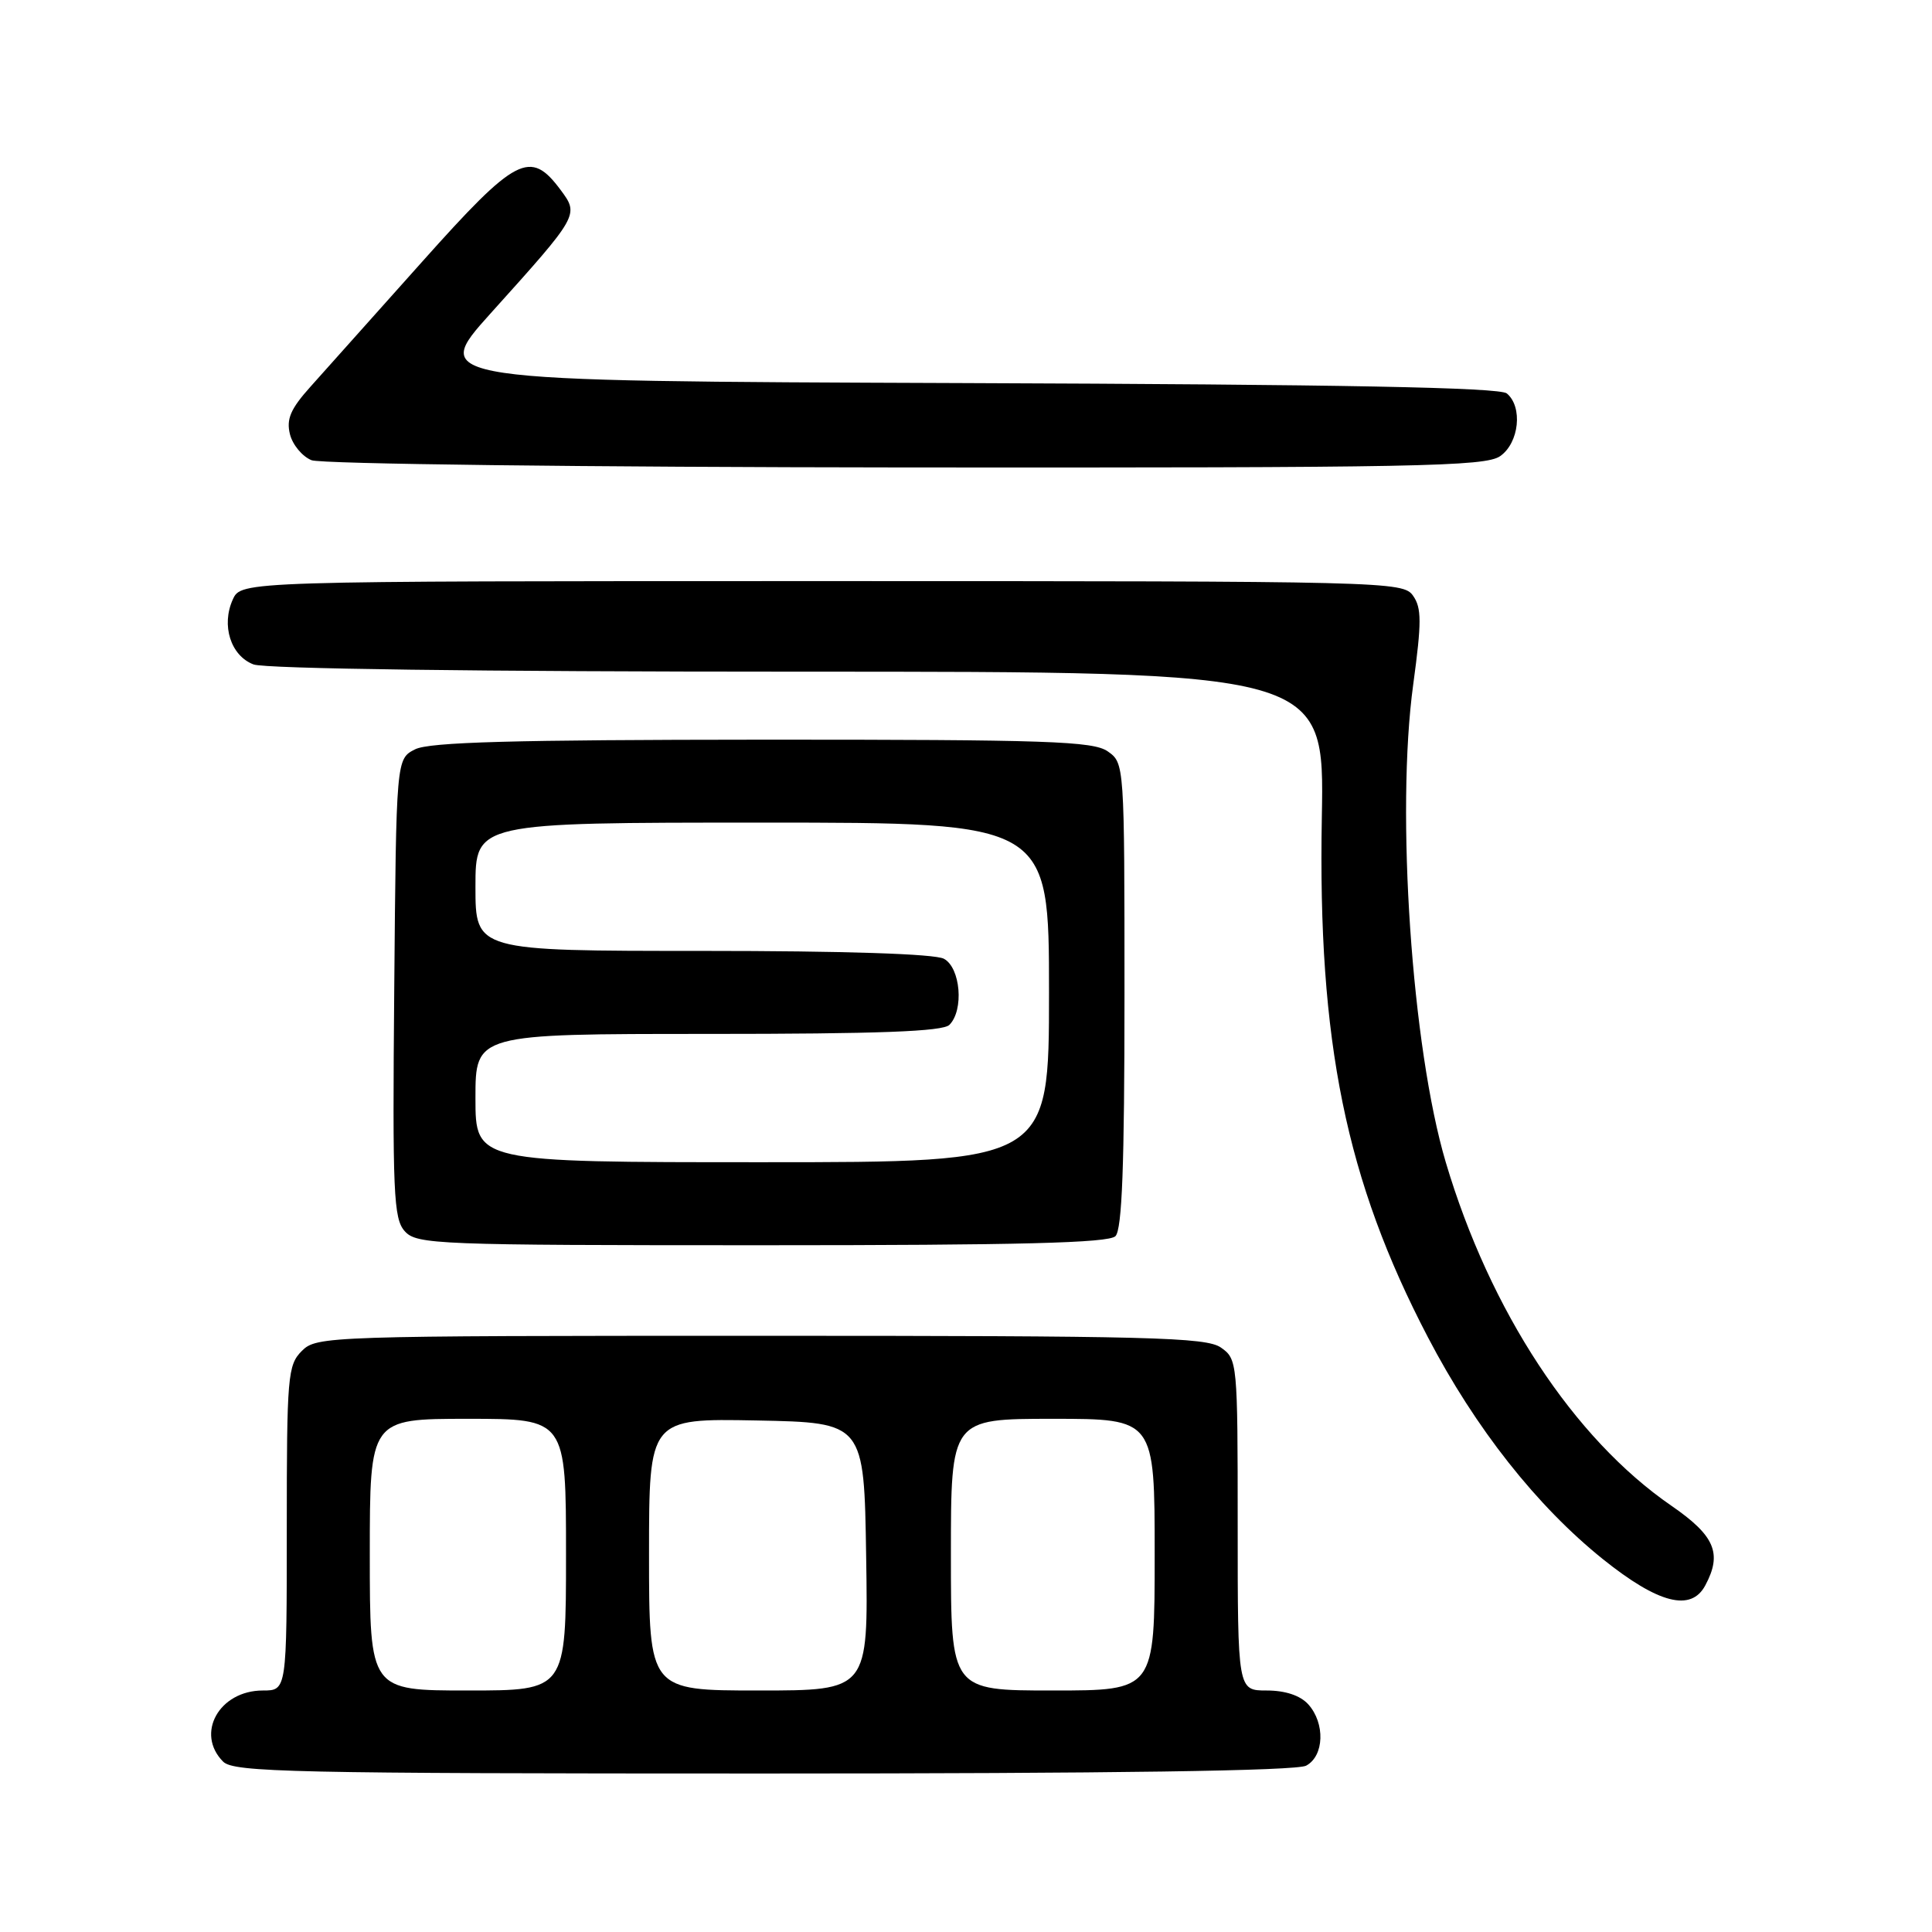 <?xml version="1.0" encoding="UTF-8" standalone="no"?>
<!DOCTYPE svg PUBLIC "-//W3C//DTD SVG 1.1//EN" "http://www.w3.org/Graphics/SVG/1.1/DTD/svg11.dtd" >
<svg xmlns="http://www.w3.org/2000/svg" xmlns:xlink="http://www.w3.org/1999/xlink" version="1.1" viewBox="0 0 256 256">
 <g >
 <path fill="currentColor"
d=" M 173.07 233.96 C 175.47 232.68 175.61 228.34 173.35 225.83 C 172.29 224.66 170.30 224.00 167.85 224.00 C 164.00 224.00 164.00 224.00 164.00 202.06 C 164.00 180.51 163.96 180.08 161.78 178.56 C 159.83 177.19 152.36 177.00 100.78 177.00 C 43.33 177.00 41.95 177.05 40.00 179.00 C 38.12 180.88 38.00 182.33 38.00 202.50 C 38.00 224.00 38.00 224.00 34.83 224.00 C 29.04 224.00 25.86 229.71 29.57 233.43 C 30.97 234.83 38.84 235.00 101.14 235.00 C 147.47 235.00 171.79 234.65 173.07 233.96 Z  M 225.96 210.07 C 228.23 205.84 227.23 203.49 221.47 199.52 C 208.51 190.60 197.43 173.72 191.57 154.00 C 187.07 138.83 184.94 107.63 187.26 90.69 C 188.38 82.44 188.38 80.56 187.24 78.94 C 185.92 77.05 183.90 77.00 108.92 77.00 C 31.96 77.00 31.96 77.00 30.85 79.43 C 29.29 82.86 30.57 86.89 33.59 88.04 C 35.13 88.62 63.48 89.00 105.82 89.00 C 175.50 89.00 175.50 89.00 175.15 108.25 C 174.60 138.07 178.34 156.39 189.21 177.20 C 195.51 189.27 203.65 199.58 212.41 206.61 C 219.75 212.49 224.08 213.60 225.96 210.07 Z  M 147.80 163.80 C 148.68 162.92 149.00 154.43 149.00 131.86 C 149.00 101.22 148.99 101.11 146.78 99.56 C 144.85 98.21 138.82 98.00 101.03 98.01 C 67.95 98.03 56.90 98.33 55.00 99.29 C 52.50 100.56 52.50 100.56 52.24 130.93 C 52.00 158.14 52.14 161.50 53.64 163.15 C 55.22 164.90 57.86 165.00 100.95 165.00 C 135.12 165.00 146.90 164.70 147.80 163.80 Z  M 198.78 60.44 C 201.30 58.68 201.80 53.91 199.66 52.13 C 198.70 51.34 177.82 50.94 127.62 50.76 C 56.93 50.50 56.93 50.50 65.03 41.50 C 76.72 28.52 76.74 28.48 74.30 25.19 C 70.26 19.75 68.42 20.70 55.92 34.70 C 49.64 41.74 42.99 49.18 41.14 51.24 C 38.50 54.18 37.92 55.53 38.42 57.54 C 38.77 58.94 40.06 60.49 41.28 60.98 C 42.51 61.48 77.60 61.90 120.03 61.94 C 187.74 61.99 196.81 61.82 198.78 60.44 Z  M 49.00 206.00 C 49.00 188.00 49.00 188.00 62.00 188.00 C 75.00 188.00 75.00 188.00 75.00 206.00 C 75.00 224.00 75.00 224.00 62.00 224.00 C 49.00 224.00 49.00 224.00 49.00 206.00 Z  M 86.00 205.97 C 86.00 187.95 86.00 187.95 100.25 188.22 C 114.50 188.50 114.50 188.50 114.77 206.25 C 115.05 224.00 115.05 224.00 100.52 224.00 C 86.00 224.00 86.00 224.00 86.00 205.97 Z  M 126.00 206.00 C 126.00 188.00 126.00 188.00 139.50 188.00 C 153.00 188.00 153.00 188.00 153.00 206.00 C 153.00 224.00 153.00 224.00 139.50 224.00 C 126.00 224.00 126.00 224.00 126.00 206.00 Z  M 63.00 145.50 C 63.00 137.00 63.00 137.00 93.80 137.00 C 116.42 137.00 124.92 136.68 125.80 135.80 C 127.75 133.85 127.28 128.22 125.07 127.04 C 123.86 126.39 111.88 126.00 93.07 126.00 C 63.00 126.00 63.00 126.00 63.00 117.50 C 63.00 109.00 63.00 109.00 101.00 109.00 C 139.00 109.00 139.00 109.00 139.00 131.50 C 139.00 154.00 139.00 154.00 101.00 154.00 C 63.00 154.00 63.00 154.00 63.00 145.50 Z "/>
</g>
</svg>